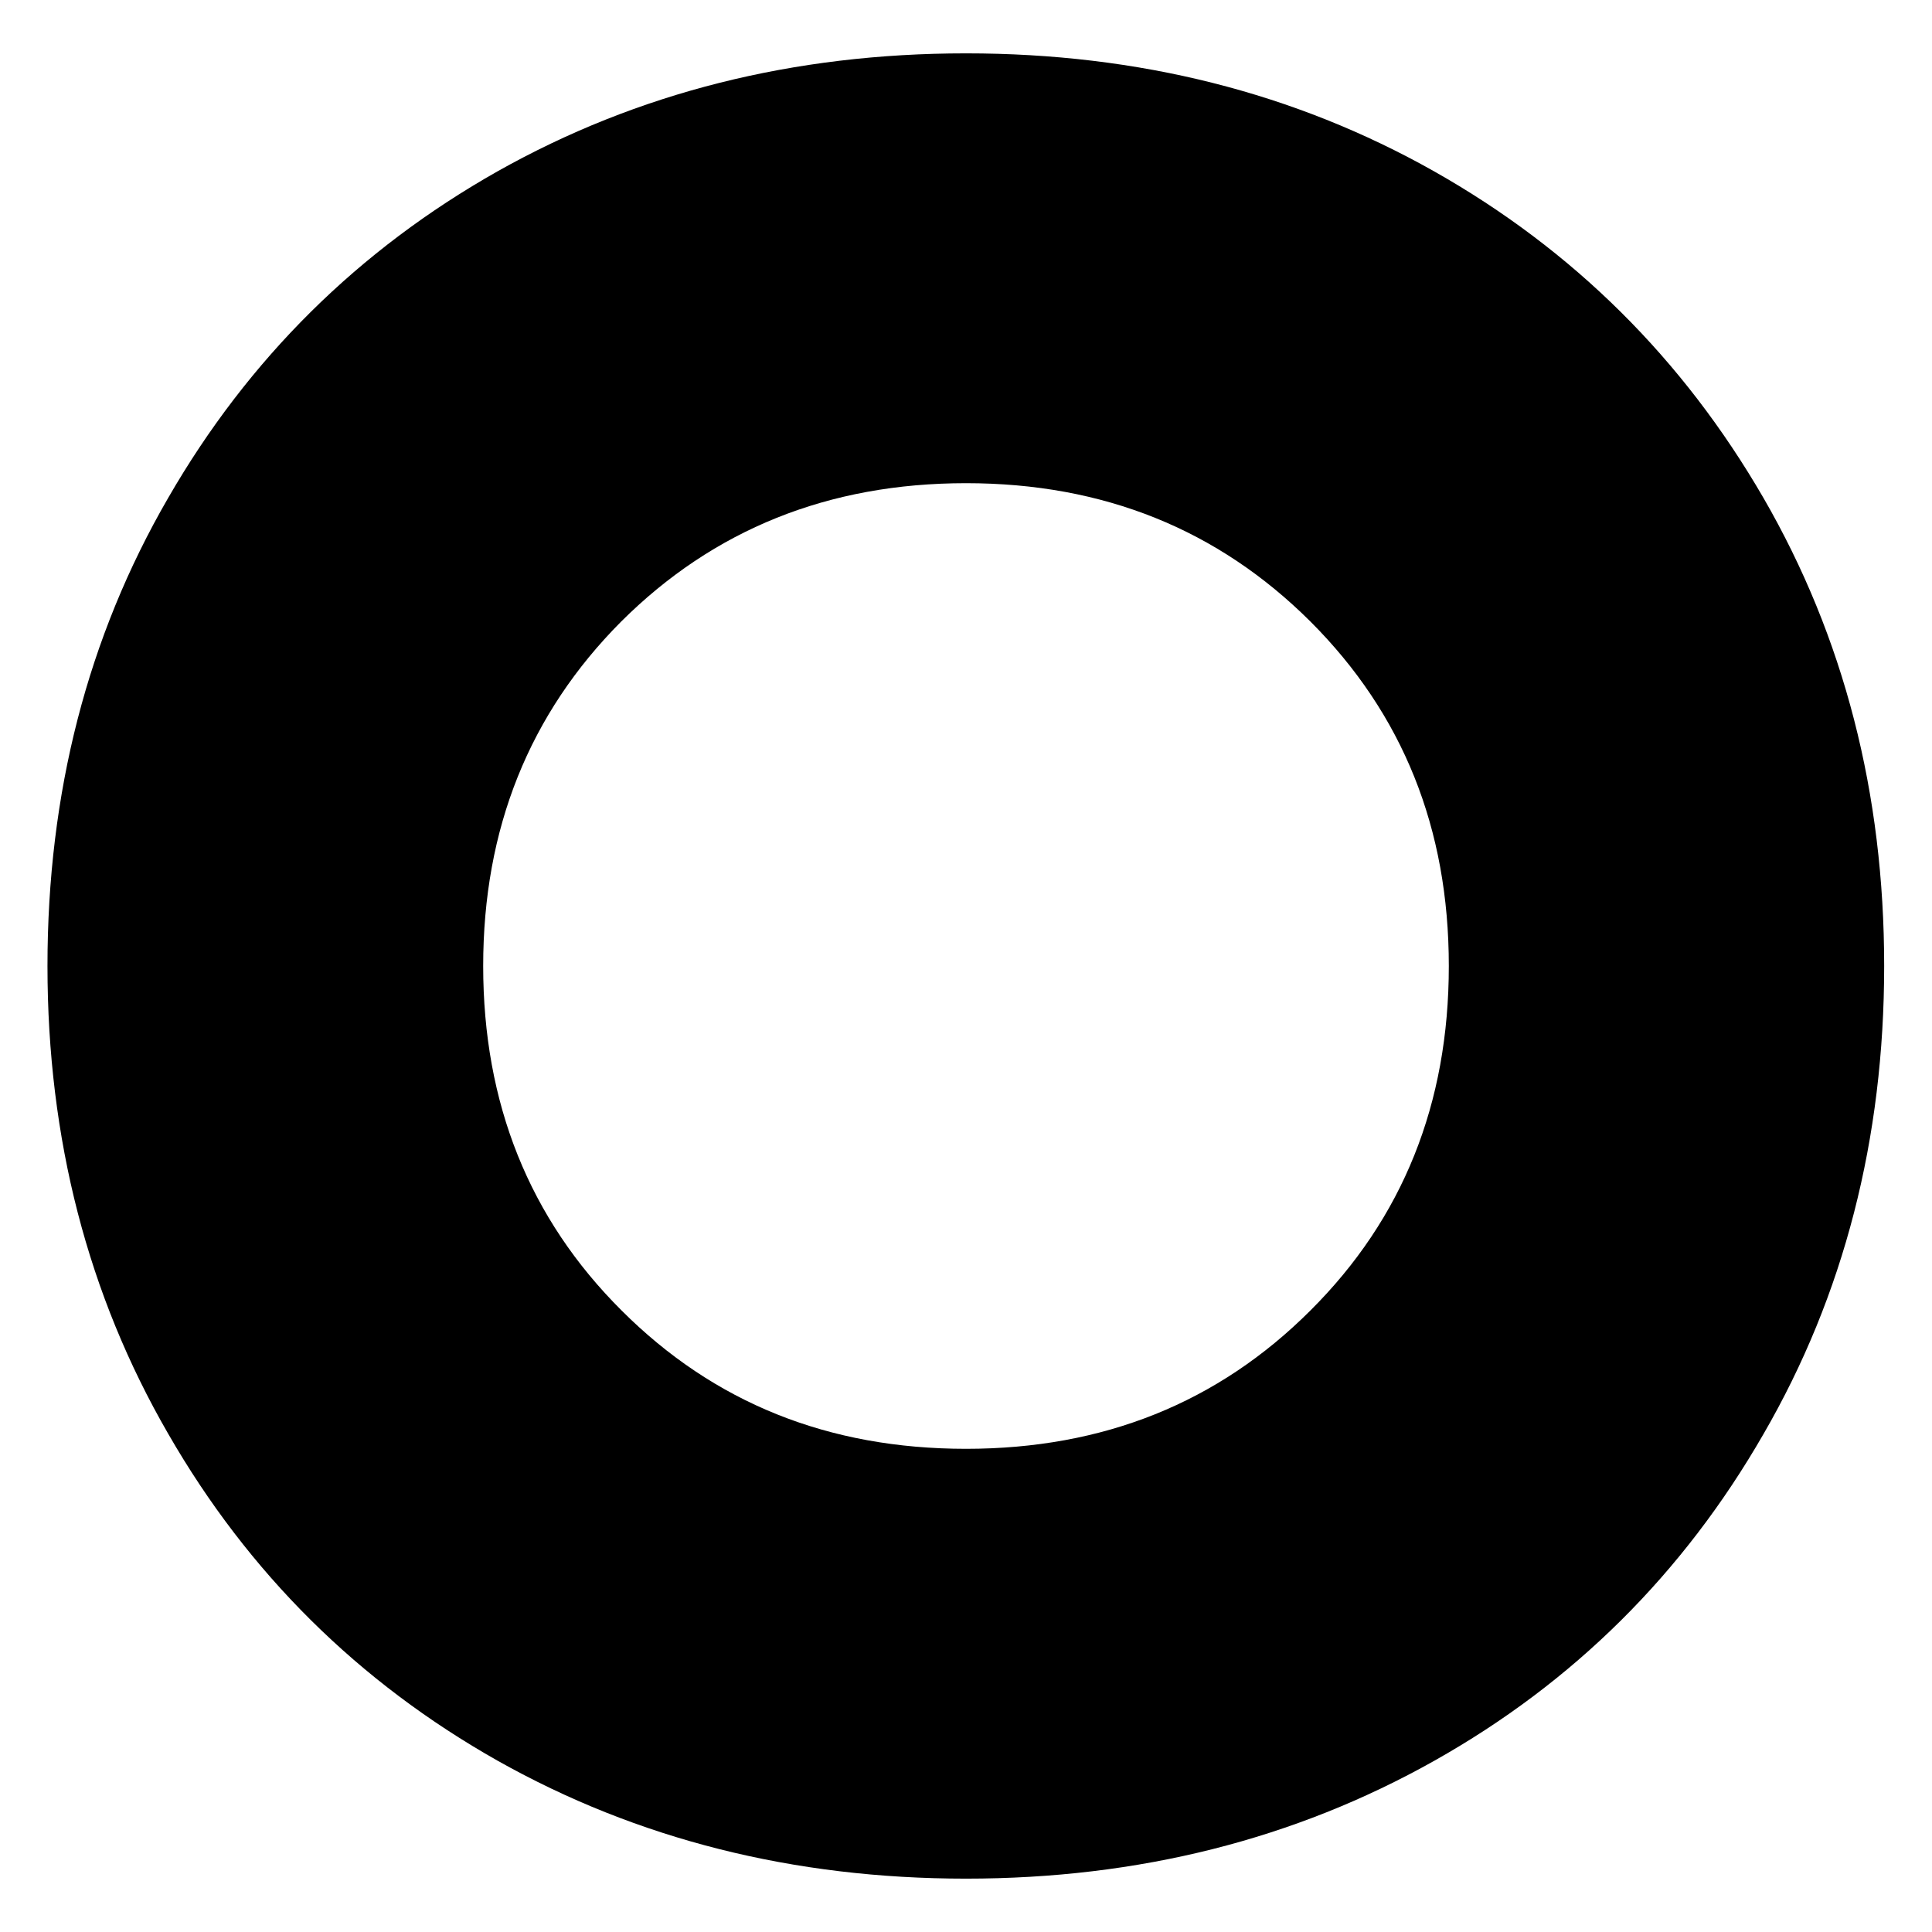 <?xml version="1.0" encoding="iso-8859-1"?>
<!-- Generator: Adobe Illustrator 26.4.1, SVG Export Plug-In . SVG Version: 6.00 Build 0)  -->
<svg version="1.1" id="Layer_1" xmlns="http://www.w3.org/2000/svg" xmlns:xlink="http://www.w3.org/1999/xlink" x="0px" y="0px"
	 width="5.25px" height="5.25px" viewBox="0 0 5.25 5.25" enable-background="new 0 0 5.25 5.25" xml:space="preserve">
<g>
	<path d="M1.353,4.785c-0.379-0.214-0.678-0.51-0.896-0.889C0.239,3.519,0.129,3.095,0.129,2.625s0.109-0.894,0.328-1.272
		c0.218-0.378,0.517-0.674,0.896-0.888c0.379-0.213,0.803-0.32,1.272-0.32c0.469,0,0.893,0.107,1.271,0.32
		c0.379,0.214,0.677,0.51,0.896,0.888c0.219,0.379,0.328,0.803,0.328,1.272S5.011,3.519,4.792,3.897
		C4.574,4.276,4.276,4.572,3.897,4.785C3.518,4.998,3.094,5.105,2.625,5.105C2.156,5.105,1.732,4.998,1.353,4.785z M1.689,3.561
		C1.94,3.812,2.251,3.937,2.625,3.937c0.373,0,0.685-0.125,0.936-0.376c0.251-0.25,0.376-0.562,0.376-0.936S3.812,1.94,3.561,1.689
		C3.31,1.439,2.999,1.313,2.625,1.313c-0.374,0-0.686,0.126-0.937,0.376C1.438,1.94,1.313,2.252,1.313,2.625
		S1.438,3.311,1.689,3.561z"/>
</g>
<g>
</g>
<g>
</g>
<g>
</g>
<g>
</g>
<g>
</g>
<g>
</g>
<g>
</g>
<g>
</g>
<g>
</g>
<g>
</g>
<g>
</g>
</svg>
